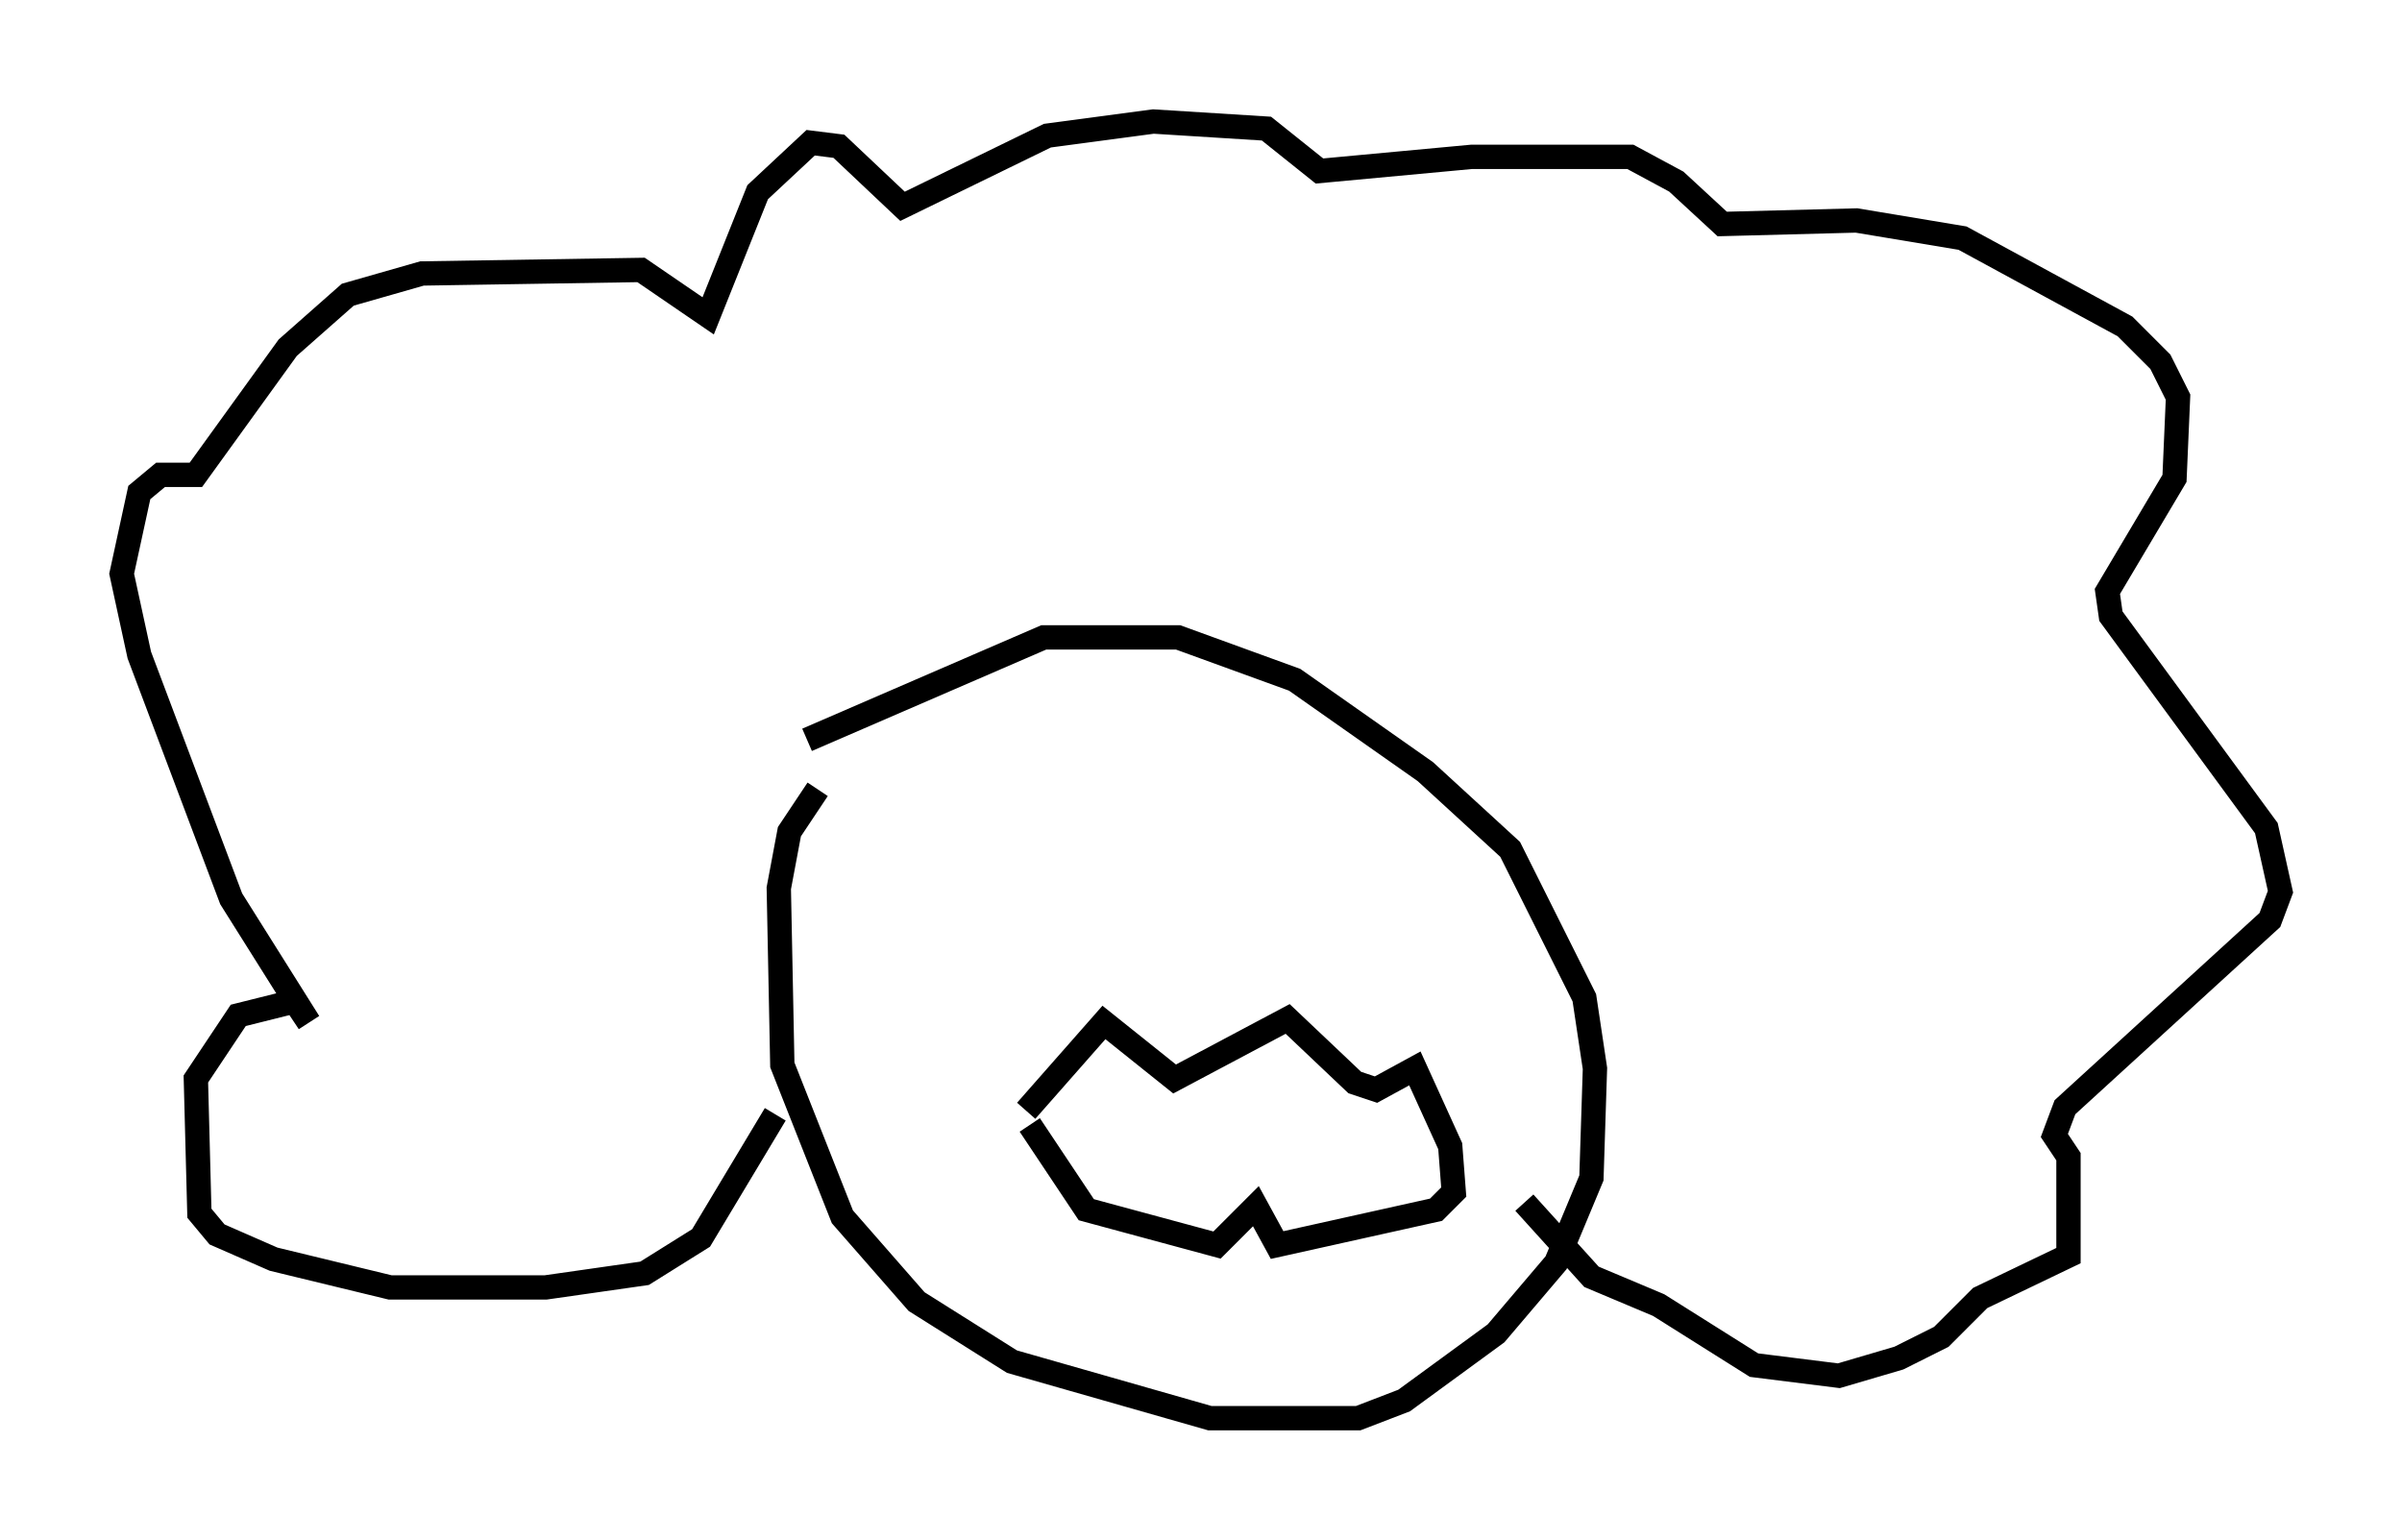 <?xml version="1.0" encoding="utf-8" ?>
<svg baseProfile="full" height="63.307" version="1.1" width="98.748" xmlns="http://www.w3.org/2000/svg" xmlns:ev="http://www.w3.org/2001/xml-events" xmlns:xlink="http://www.w3.org/1999/xlink"><defs /><rect fill="white" height="63.307" width="98.748" x="0" y="0" /><path d="M37.827, 29.838 m-4.212, 2.615 l-1.162, 1.743 -0.436, 2.324 l0.145, 7.263 2.469, 6.246 l3.05, 3.486 3.922, 2.469 l8.134, 2.324 6.101, 0.0 l1.888, -0.726 3.777, -2.76 l2.469, -2.905 1.453, -3.486 l0.145, -4.503 -0.436, -2.905 l-3.05, -6.101 -3.486, -3.196 l-5.374, -3.777 -4.793, -1.743 l-5.52, 0.0 -9.732, 4.212 m-1.307, 15.397 l-3.05, 5.084 -2.324, 1.453 l-4.067, 0.581 -6.391, 0.0 l-4.793, -1.162 -2.324, -1.017 l-0.726, -0.872 -0.145, -5.52 l1.743, -2.615 2.324, -0.581 l0.581, 0.872 -3.196, -5.084 l-3.777, -10.022 -0.726, -3.341 l0.726, -3.341 0.872, -0.726 l1.453, 0.0 3.777, -5.229 l2.469, -2.179 3.05, -0.872 l9.006, -0.145 2.76, 1.888 l2.034, -5.084 2.179, -2.034 l1.162, 0.145 2.615, 2.469 l5.955, -2.905 4.358, -0.581 l4.648, 0.291 2.179, 1.743 l6.246, -0.581 6.536, 0.0 l1.888, 1.017 1.888, 1.743 l5.52, -0.145 4.358, 0.726 l6.682, 3.631 1.453, 1.453 l0.726, 1.453 -0.145, 3.341 l-2.76, 4.648 0.145, 1.017 l6.391, 8.715 0.581, 2.615 l-0.436, 1.162 -8.425, 7.698 l-0.436, 1.162 0.581, 0.872 l0.0, 4.067 -3.631, 1.743 l-1.598, 1.598 -1.743, 0.872 l-2.469, 0.726 -3.486, -0.436 l-3.922, -2.469 -2.76, -1.162 l-2.76, -3.05 m-20.48, -3.777 l3.196, -3.631 2.905, 2.324 l4.648, -2.469 2.76, 2.615 l0.872, 0.291 1.598, -0.872 l1.453, 3.196 0.145, 1.888 l-0.726, 0.726 -6.536, 1.453 l-0.872, -1.598 -1.598, 1.598 l-5.374, -1.453 -2.324, -3.486 " fill="none" stroke="black" stroke-width="1" /></svg>